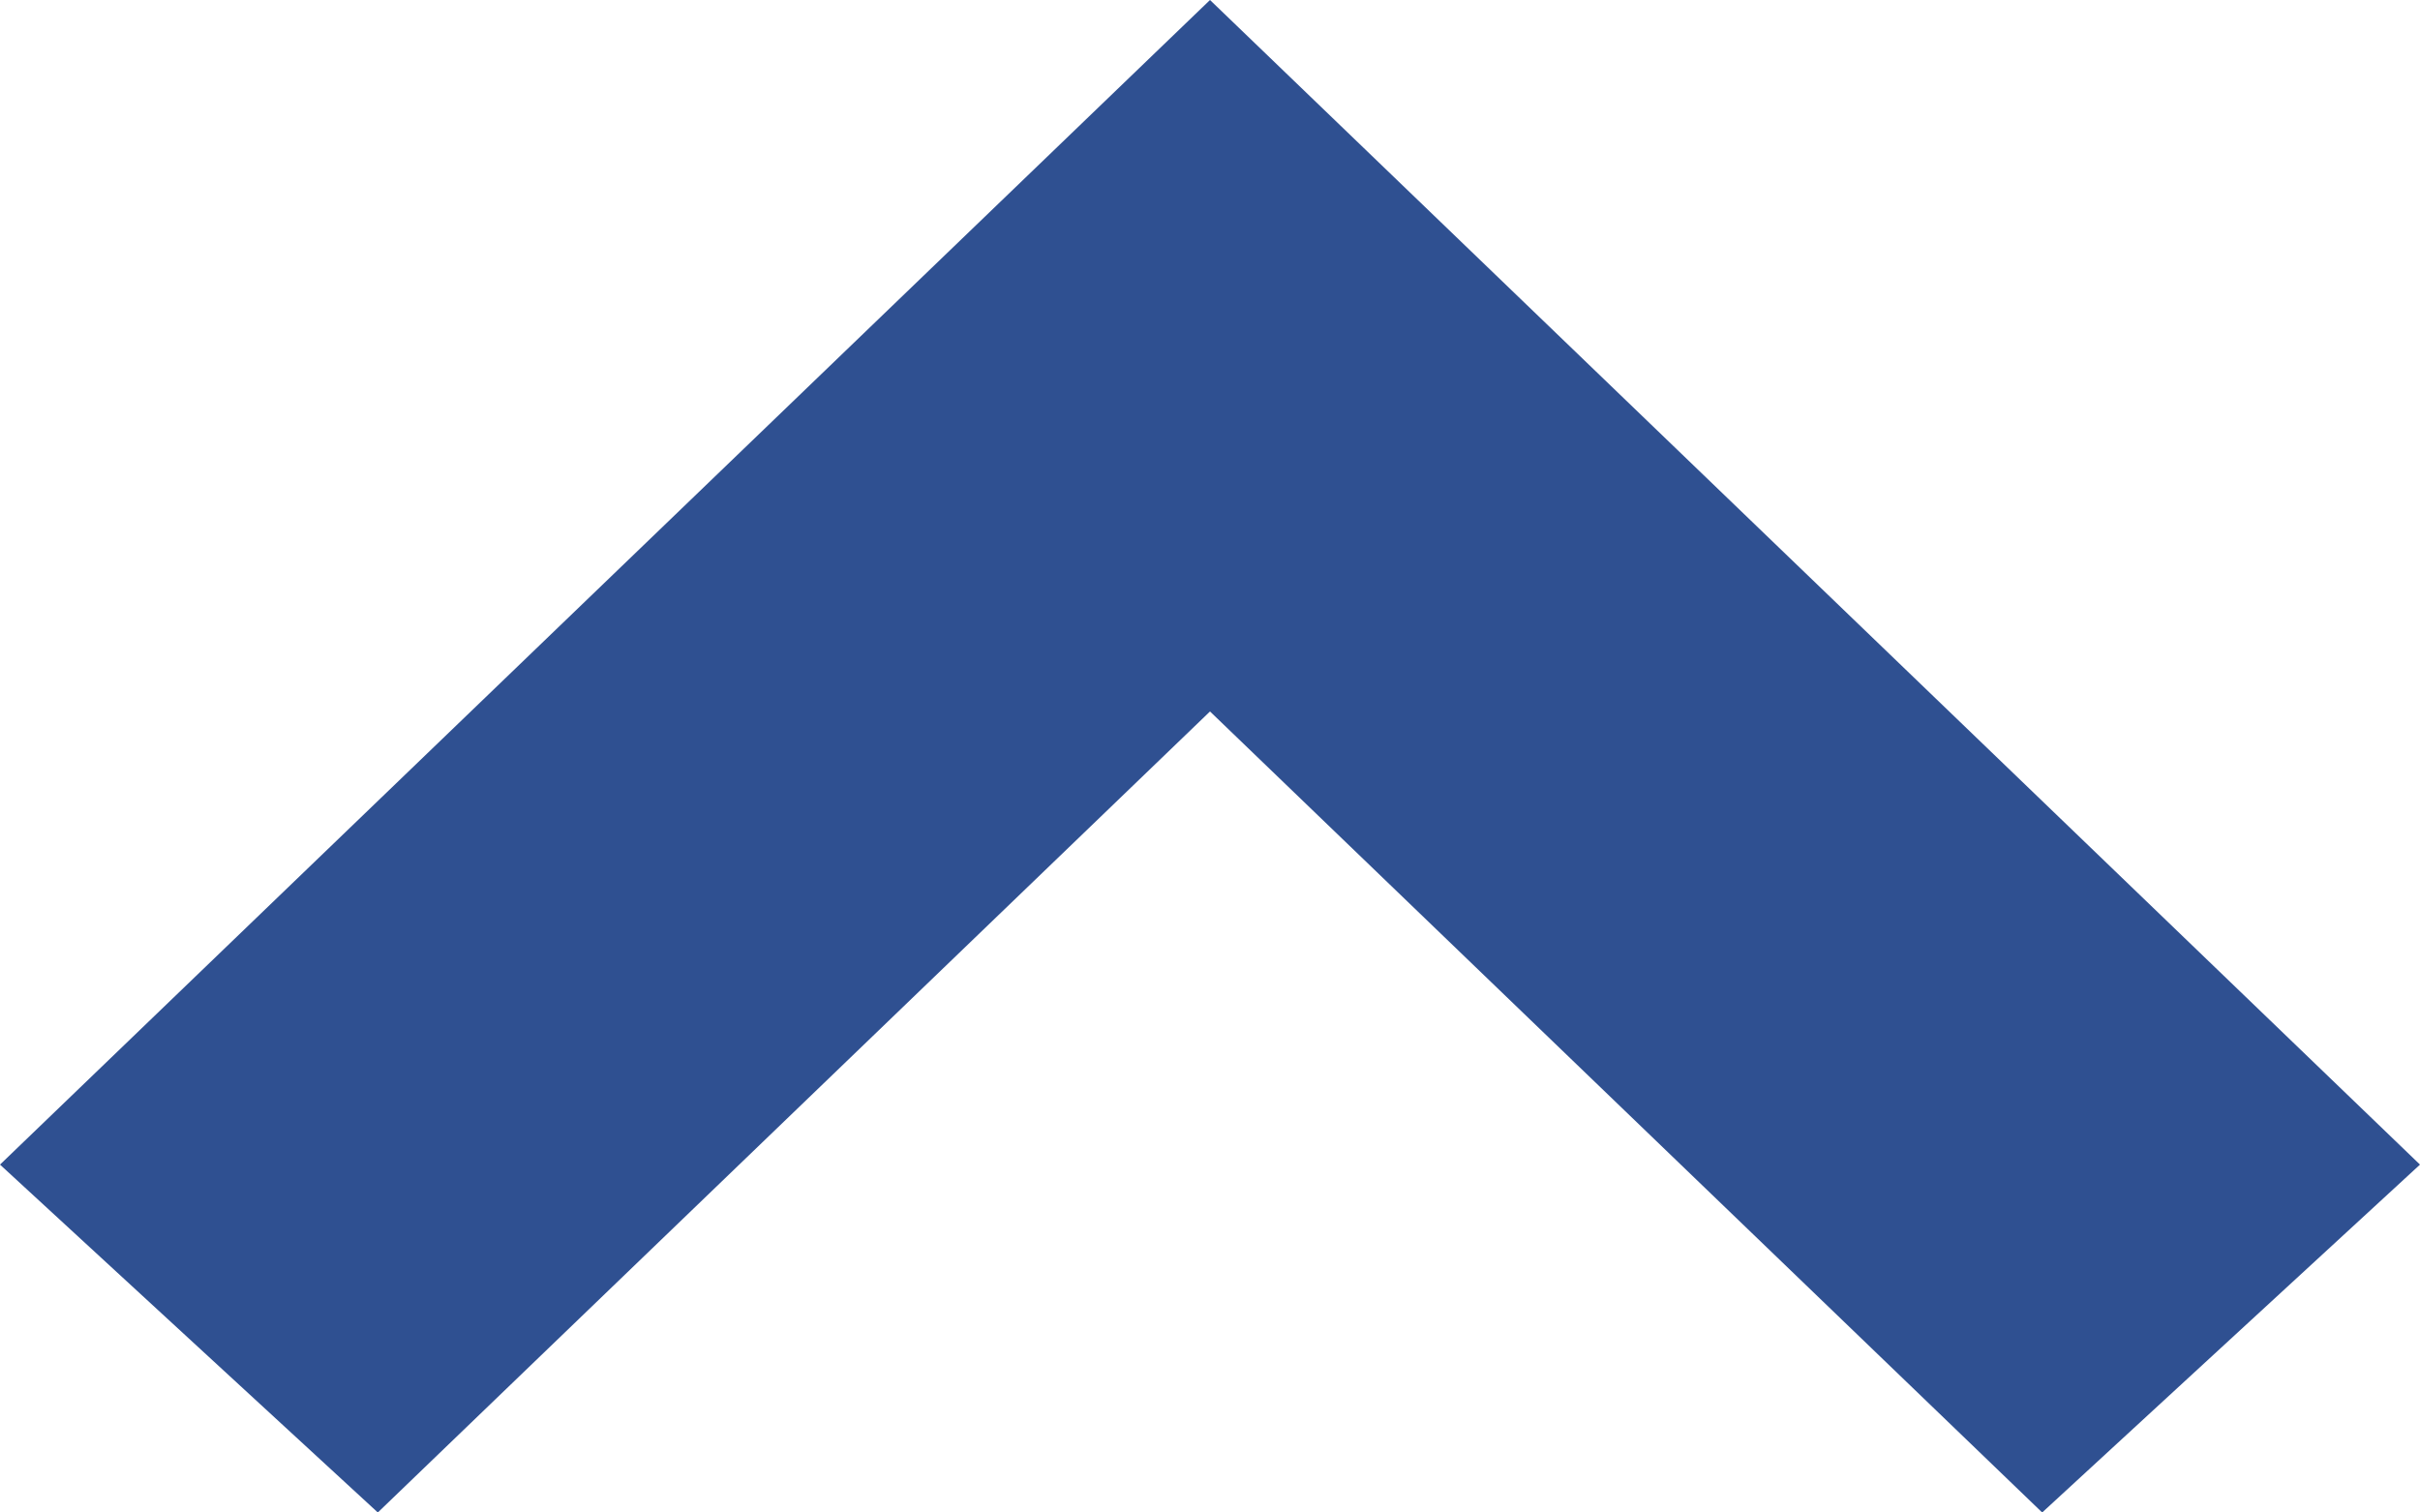<?xml version="1.0" encoding="UTF-8"?>
<svg width="8px" height="5px" viewBox="0 0 8 5" version="1.1" xmlns="http://www.w3.org/2000/svg" xmlns:xlink="http://www.w3.org/1999/xlink">
    <!-- Generator: Sketch 41.2 (35397) - http://www.bohemiancoding.com/sketch -->
    <title>Combined Shape</title>
    <desc>Created with Sketch.</desc>
    <defs></defs>
    <g id="❏-B2-Audit-Trail" stroke="none" stroke-width="1" fill="none" fill-rule="evenodd">
        <g id="Show_More_Filter_Tags" transform="translate(-1597, -145)" fill="#2F5091">
            <polygon id="Combined-Shape" transform="translate(1601, 147.5) rotate(-180) translate(-1601, -147.5) " points="1605 146.15 1601 150 1597 146.15 1598.249 145 1601 147.648 1603.751 145"></polygon>
        </g>
    </g>
</svg>